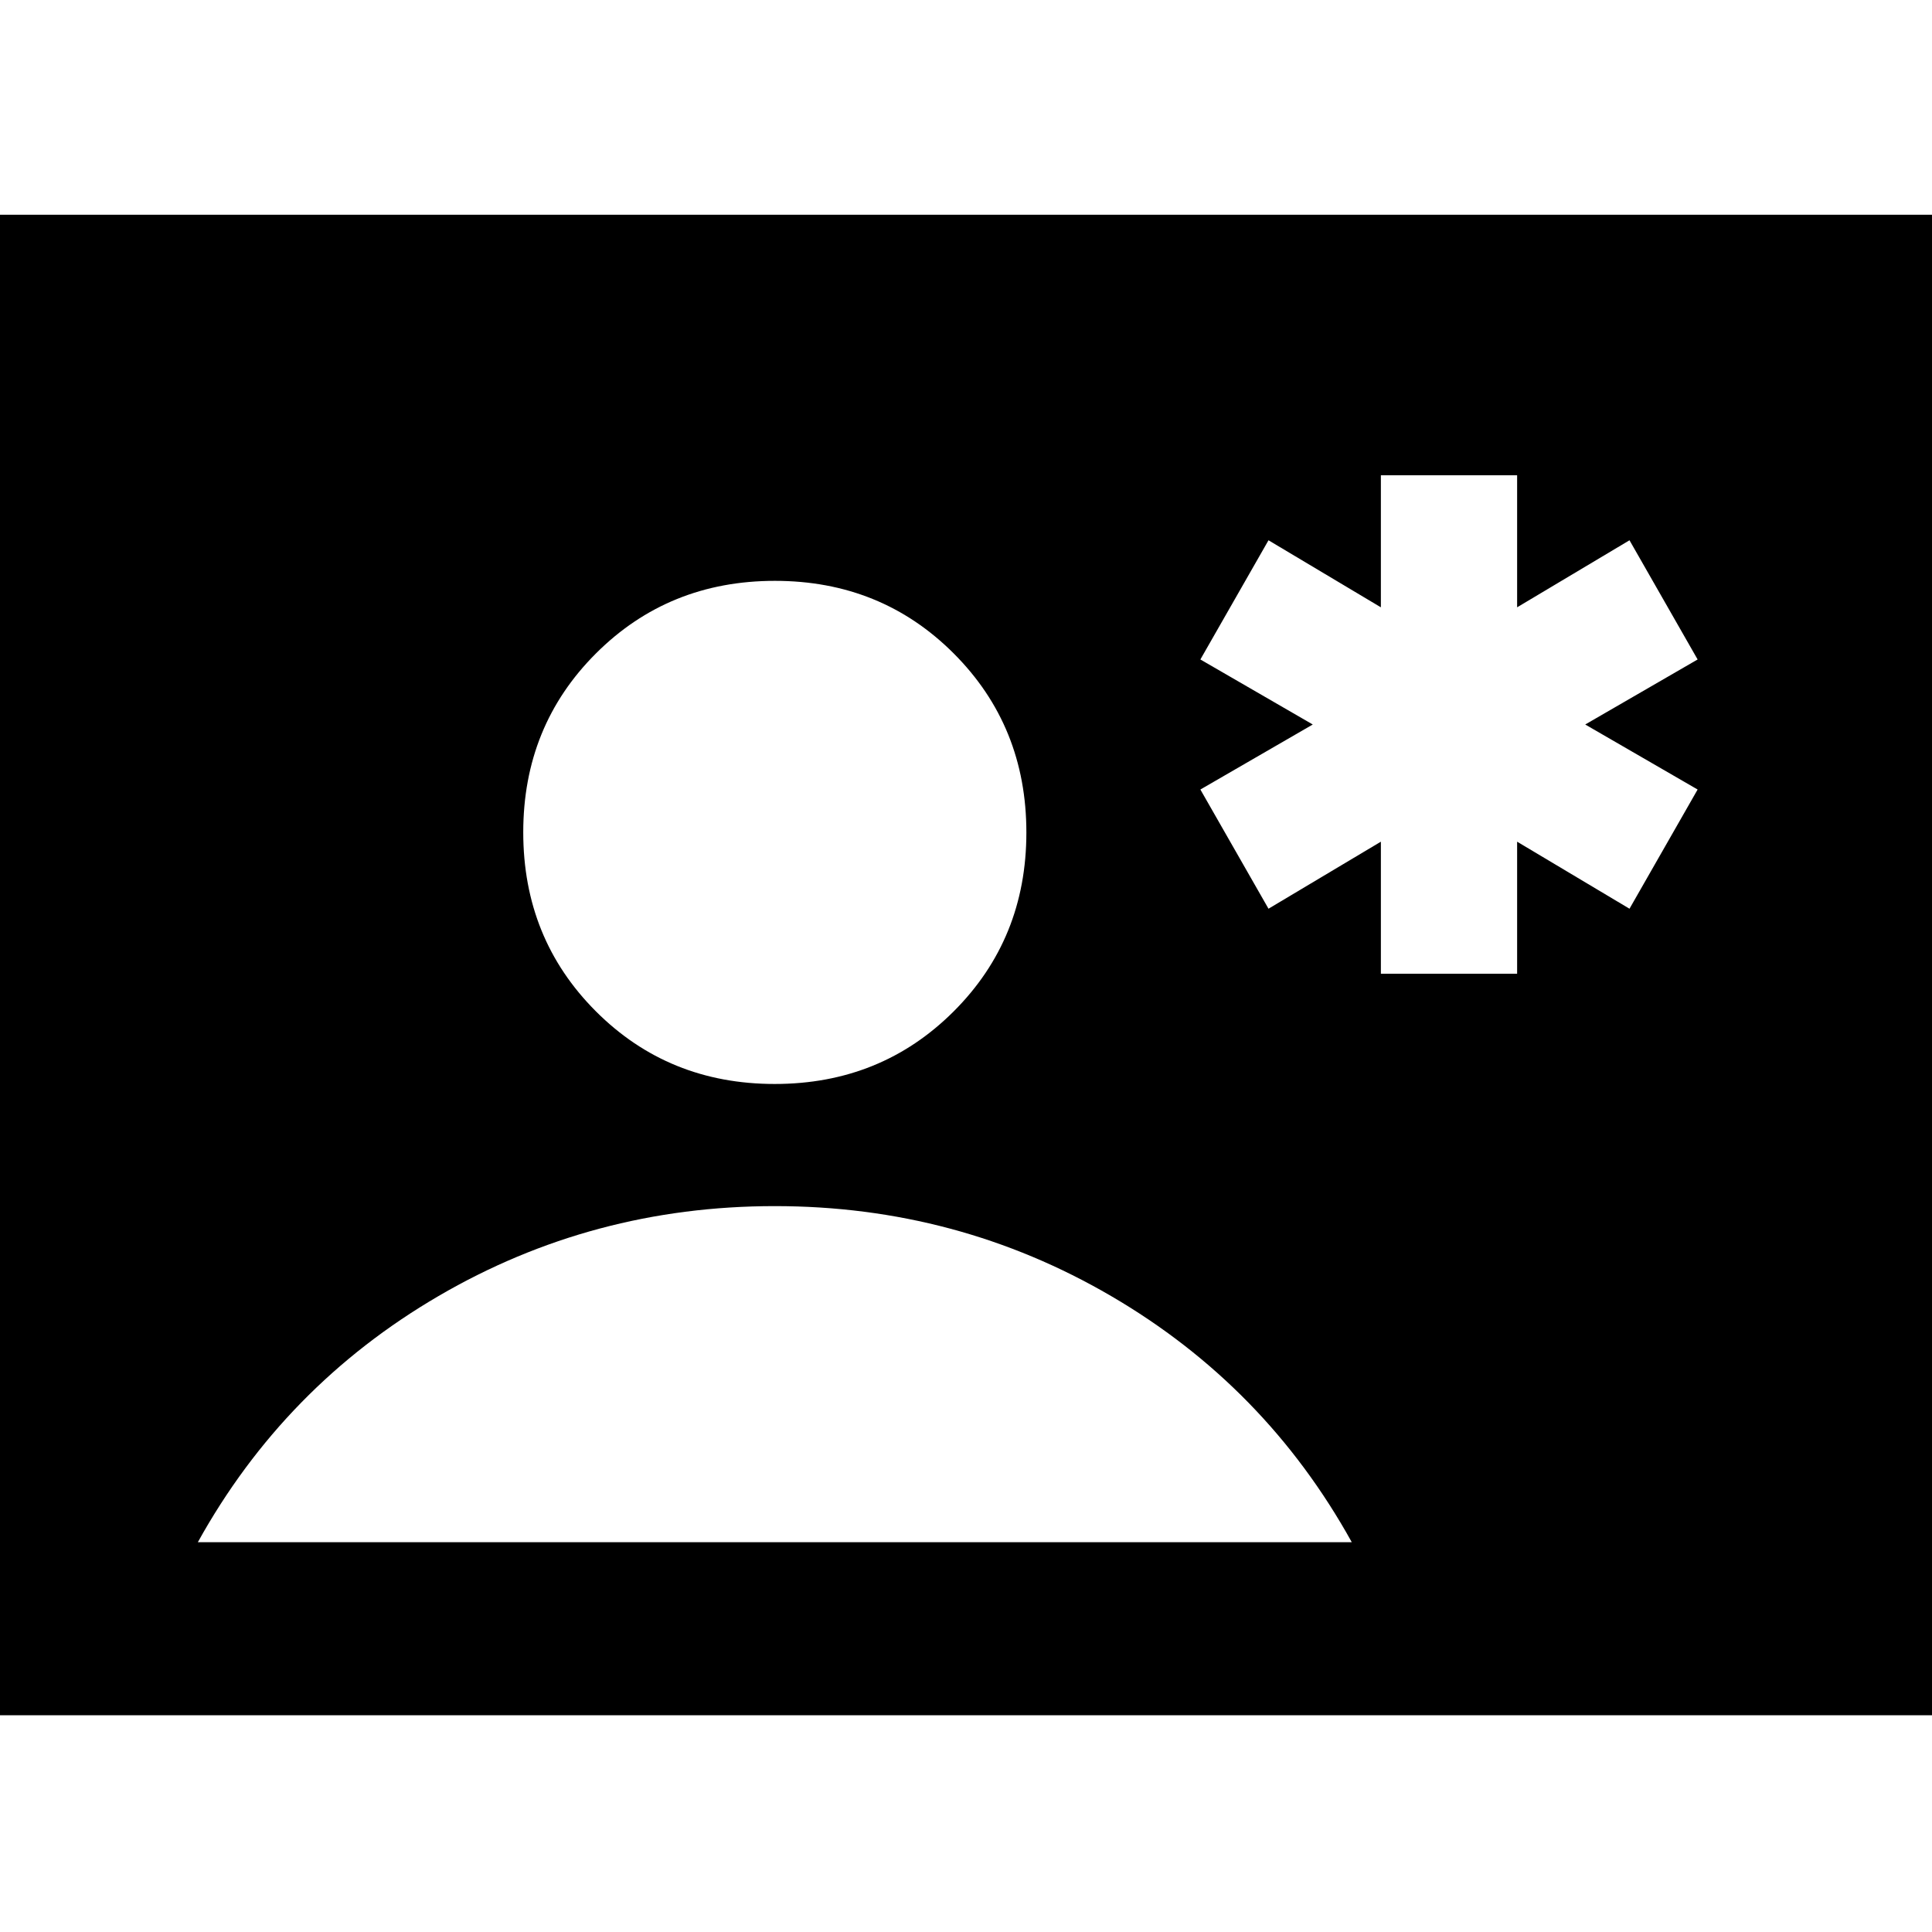 <svg xmlns="http://www.w3.org/2000/svg" height="24" viewBox="0 -960 960 960" width="24"><path d="M-14-107.69v-745.62h988v745.62H-14Zm398.95-313.69q52.82 0 88.93-36.07Q510-493.52 510-546.34q0-52.81-36.07-88.93-36.07-36.11-88.88-36.11-52.82 0-88.93 36.07Q260-599.24 260-546.43q0 52.82 36.07 88.93 36.07 36.12 88.88 36.12ZM98.31-193.69h573.38q-43-77.62-119.58-122.31-76.57-44.69-167.11-44.69-90.54 0-167.11 44.69-76.58 44.69-119.58 122.31Zm587.84-282.46h67.7v-65.62l55.84 33.31 33.85-59.23L787.69-600l55.85-32.31-33.85-59.23-55.84 33.31v-65.62h-67.7v65.62l-55.84-33.31-33.85 59.23L652.31-600l-55.85 32.31 33.85 59.23 55.84-33.31v65.62Z"/></svg>